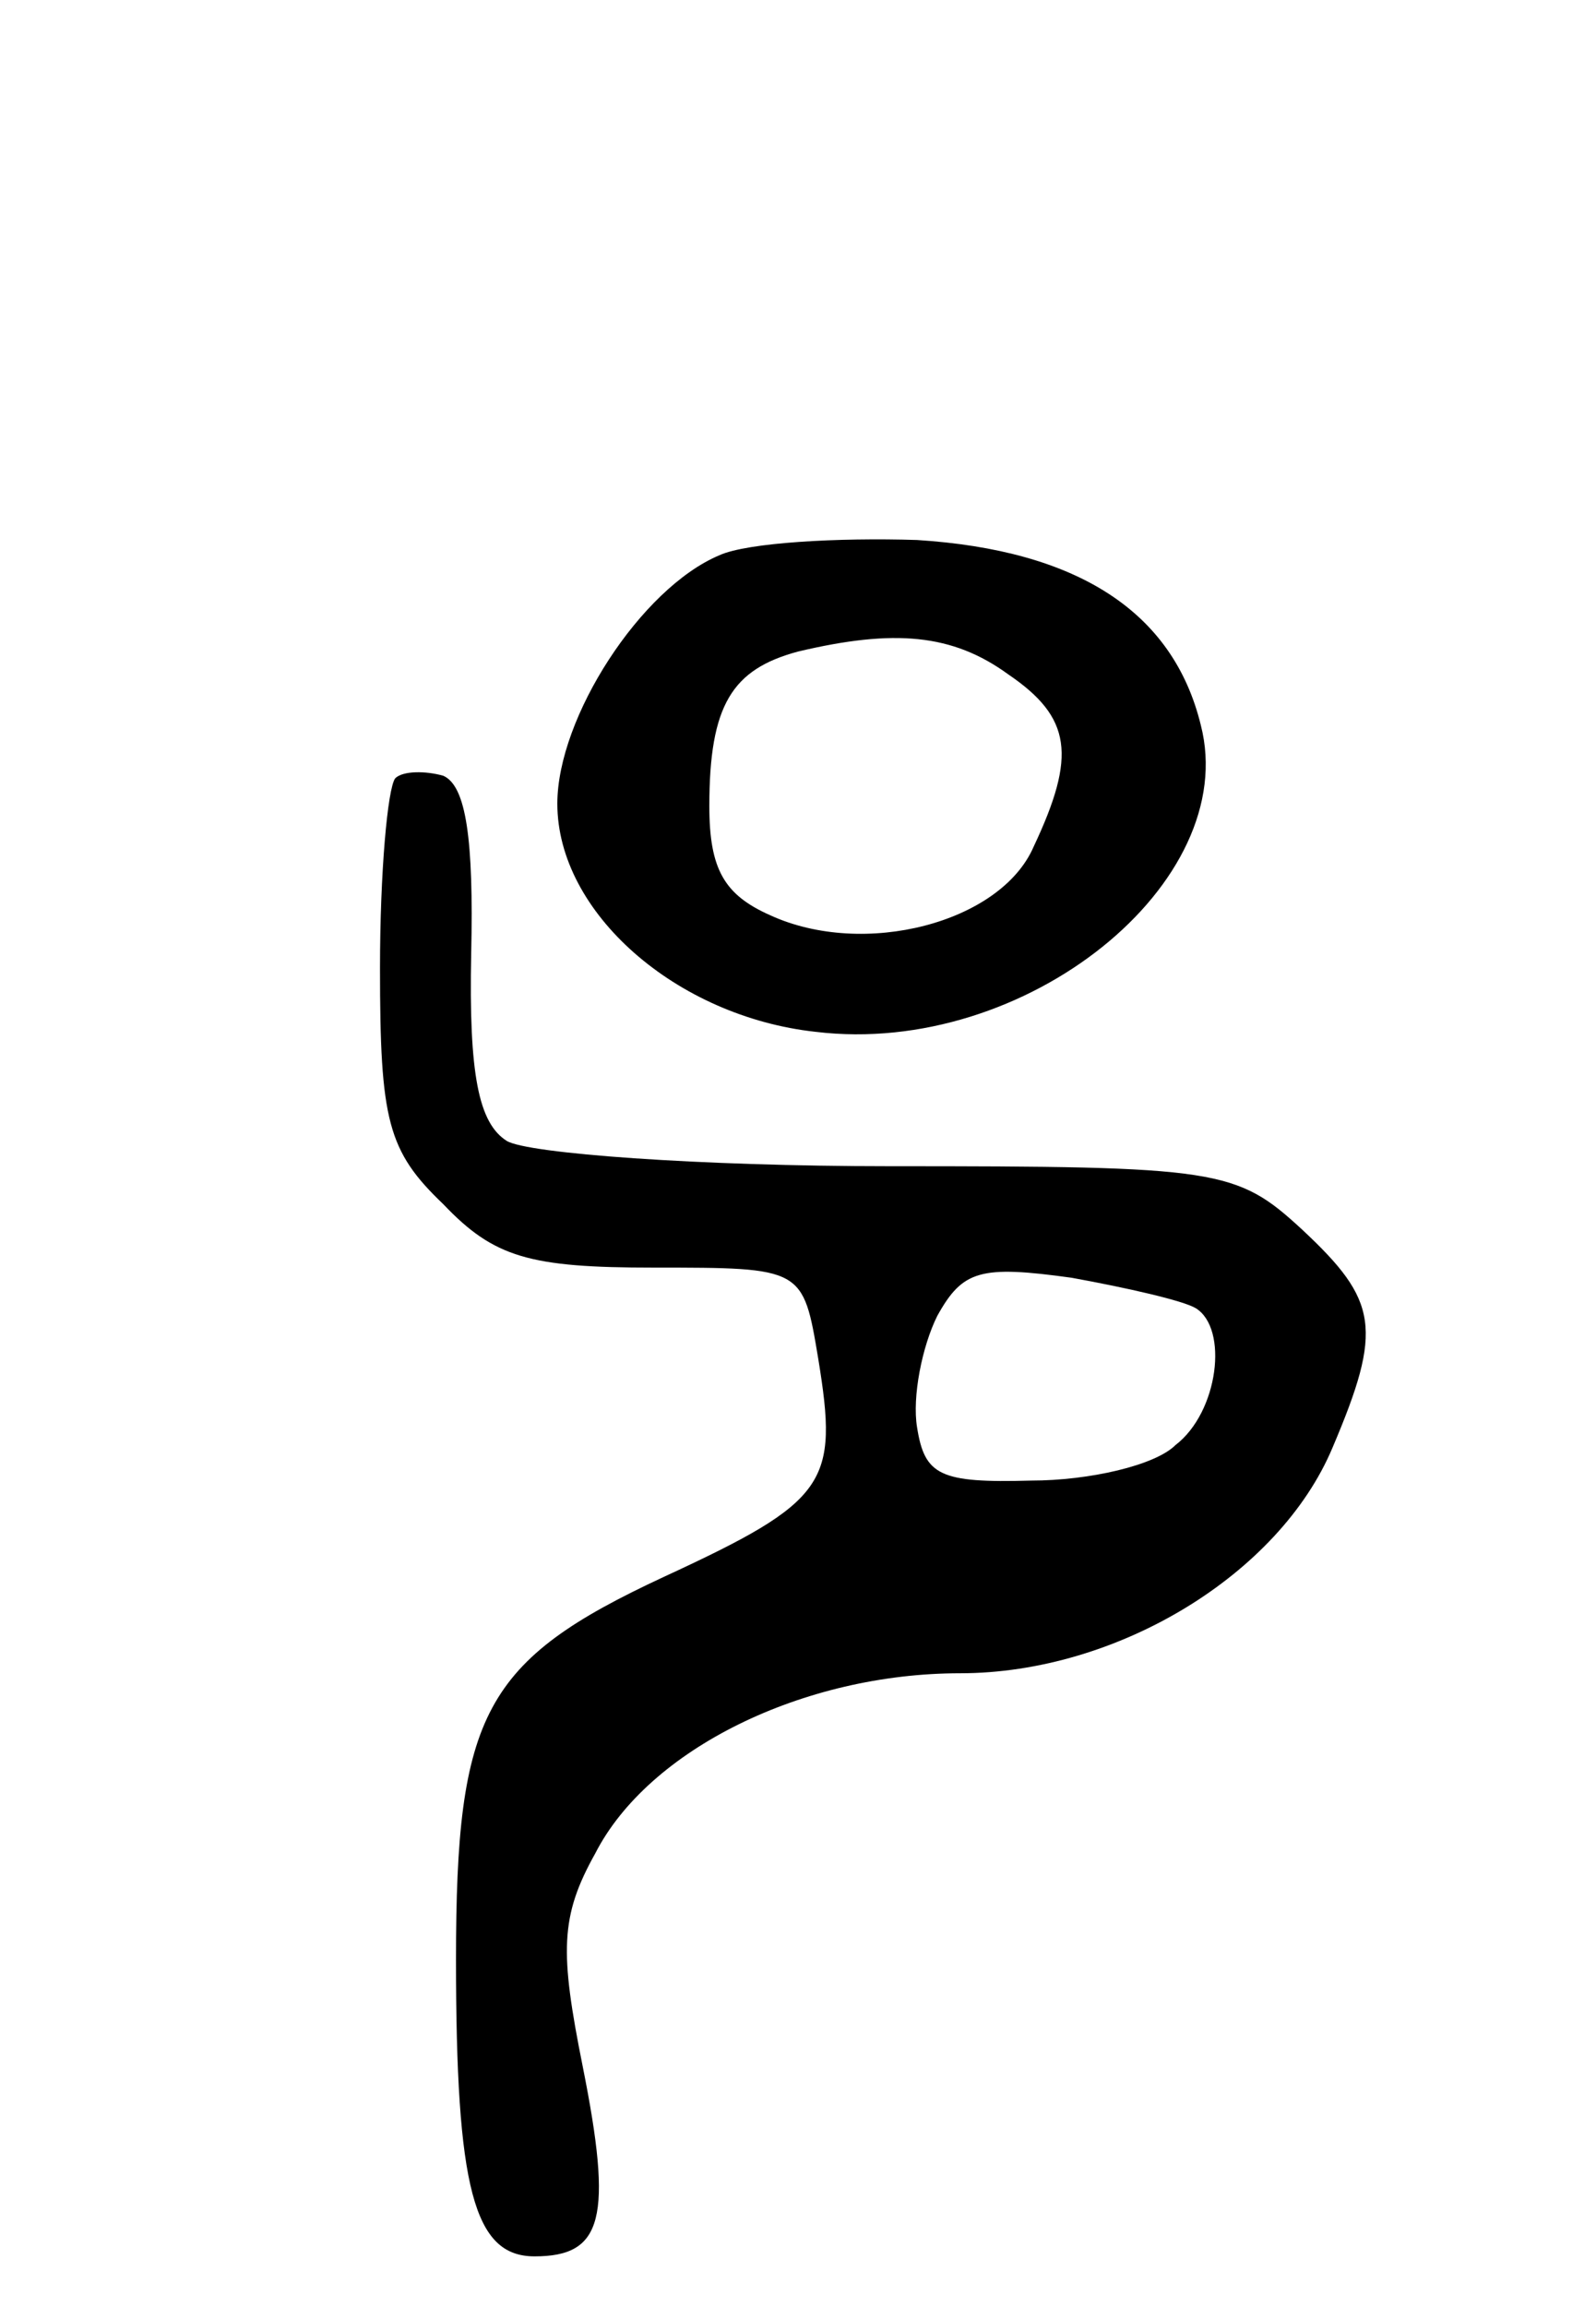 <svg version="1.0" xmlns="http://www.w3.org/2000/svg"
 width="63pt" height="91pt" viewBox="0 0 63 91"
 preserveAspectRatio="xMidYMid meet">
<g transform="translate(0,91) scale(0.1,-0.1)"
fill="#000000" stroke="none">
<path d="M284 691 c-31 -13 -64 -64 -64 -98 0 -43 47 -84 102 -90 83 -10 168
59 152 121 -11 45 -49 69 -112 73 -31 1 -67 -1 -78 -6z m114 -47 c25 -17 27
-32 10 -68 -13 -30 -67 -44 -104 -27 -18 8 -24 18 -24 43 0 40 9 54 35 61 38
9 61 7 83 -9z"/>
<path d="M156 603 c-3 -4 -6 -37 -6 -75 0 -60 3 -72 25 -93 20 -21 34 -25 83
-25 59 0 59 0 65 -36 8 -49 4 -56 -61 -86 -71 -33 -82 -54 -82 -151 0 -90 7
-117 31 -117 27 0 31 15 19 75 -9 45 -9 59 5 84 21 41 82 71 144 71 62 0 126
39 147 89 20 47 18 58 -12 86 -26 24 -33 25 -163 25 -75 0 -143 5 -151 10 -11
7 -15 26 -14 74 1 45 -2 66 -11 70 -7 2 -16 2 -19 -1z m316 -209 c13 -8 9 -41
-8 -54 -8 -8 -34 -14 -57 -14 -36 -1 -42 2 -45 21 -2 12 2 32 8 44 10 18 17
20 53 15 22 -4 44 -9 49 -12z"/>
</g>
</svg>
